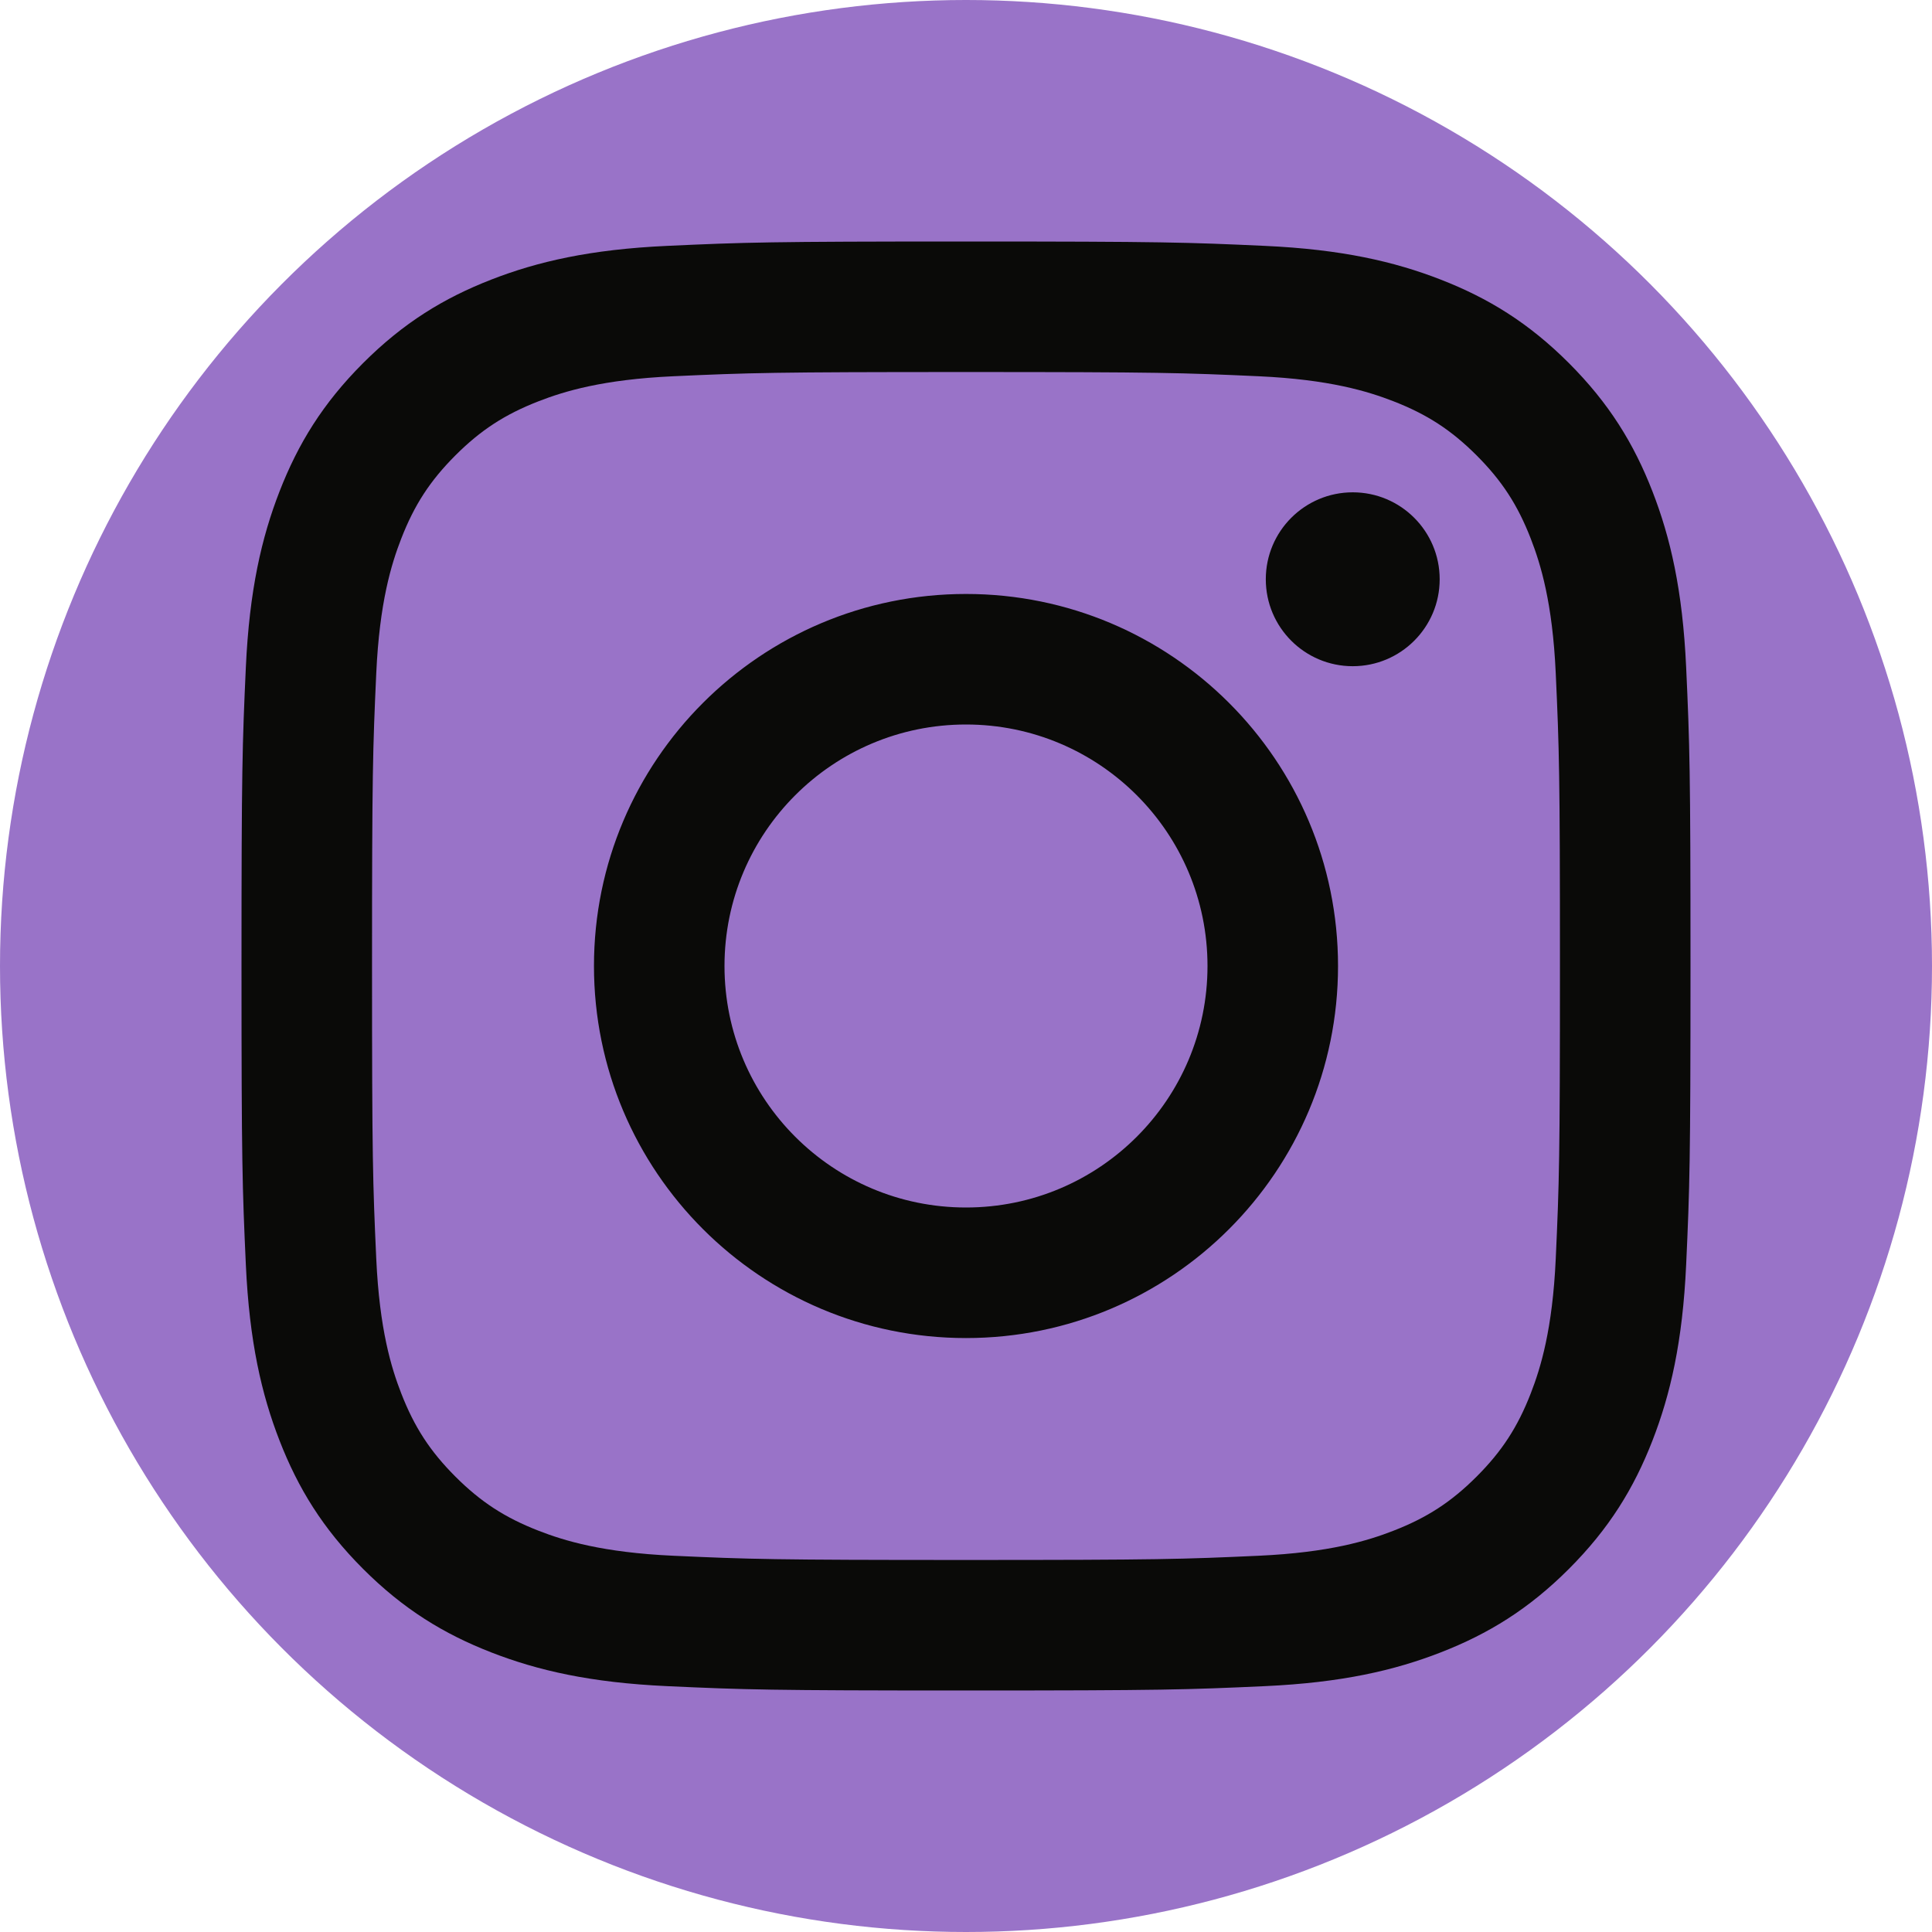 <svg width="80" height="80" viewBox="0 0 80 80" fill="none" xmlns="http://www.w3.org/2000/svg">
<circle cx="40" cy="40" r="40" fill="#9973C8"/>
<path d="M40 15.405C48.01 15.405 48.959 15.436 52.123 15.58C55.047 15.714 56.636 16.203 57.693 16.613C59.093 17.157 60.093 17.808 61.143 18.857C62.192 19.907 62.843 20.907 63.387 22.307C63.797 23.364 64.286 24.953 64.42 27.877C64.564 31.041 64.594 31.99 64.594 40C64.594 48.01 64.564 48.959 64.42 52.123C64.286 55.047 63.797 56.636 63.387 57.693C62.843 59.093 62.192 60.093 61.143 61.143C60.093 62.192 59.093 62.843 57.693 63.387C56.636 63.798 55.047 64.286 52.123 64.42C48.96 64.564 48.011 64.595 40 64.595C31.989 64.595 31.04 64.564 27.877 64.42C24.953 64.286 23.364 63.798 22.307 63.387C20.907 62.843 19.907 62.192 18.857 61.143C17.808 60.093 17.157 59.093 16.613 57.693C16.202 56.636 15.714 55.047 15.58 52.123C15.436 48.959 15.405 48.01 15.405 40C15.405 31.99 15.436 31.041 15.58 27.878C15.714 24.953 16.202 23.364 16.613 22.307C17.157 20.907 17.808 19.907 18.857 18.857C19.907 17.808 20.907 17.157 22.307 16.613C23.364 16.203 24.953 15.714 27.877 15.58C31.041 15.436 31.99 15.405 40 15.405ZM40 10C31.852 10 30.831 10.034 27.631 10.181C24.438 10.326 22.257 10.833 20.349 11.575C18.376 12.342 16.703 13.367 15.035 15.035C13.367 16.703 12.342 18.376 11.575 20.349C10.833 22.257 10.326 24.438 10.18 27.631C10.034 30.831 10 31.852 10 40C10 48.148 10.034 49.169 10.18 52.369C10.326 55.562 10.833 57.743 11.575 59.651C12.342 61.624 13.367 63.297 15.035 64.965C16.703 66.633 18.376 67.658 20.349 68.425C22.257 69.167 24.438 69.674 27.631 69.82C30.831 69.966 31.852 70 40 70C48.148 70 49.169 69.966 52.369 69.82C55.562 69.674 57.743 69.167 59.651 68.425C61.624 67.658 63.297 66.633 64.965 64.965C66.632 63.297 67.658 61.624 68.425 59.651C69.167 57.743 69.674 55.562 69.82 52.369C69.966 49.169 70 48.148 70 40C70 31.852 69.966 30.831 69.82 27.631C69.674 24.438 69.167 22.257 68.425 20.349C67.658 18.376 66.632 16.703 64.965 15.035C63.297 13.367 61.624 12.342 59.651 11.575C57.743 10.833 55.562 10.326 52.369 10.181C49.169 10.034 48.148 10 40 10ZM40 24.595C31.492 24.595 24.595 31.492 24.595 40C24.595 48.508 31.492 55.406 40 55.406C48.508 55.406 55.405 48.508 55.405 40C55.405 31.492 48.508 24.595 40 24.595ZM40 50C34.477 50 30 45.523 30 40C30 34.477 34.477 30 40 30C45.523 30 50 34.477 50 40C50 45.523 45.523 50 40 50ZM59.614 23.986C59.614 25.974 58.002 27.586 56.014 27.586C54.026 27.586 52.414 25.974 52.414 23.986C52.414 21.998 54.026 20.386 56.014 20.386C58.002 20.386 59.614 21.998 59.614 23.986Z" fill="#0A0A08"/>
</svg>
